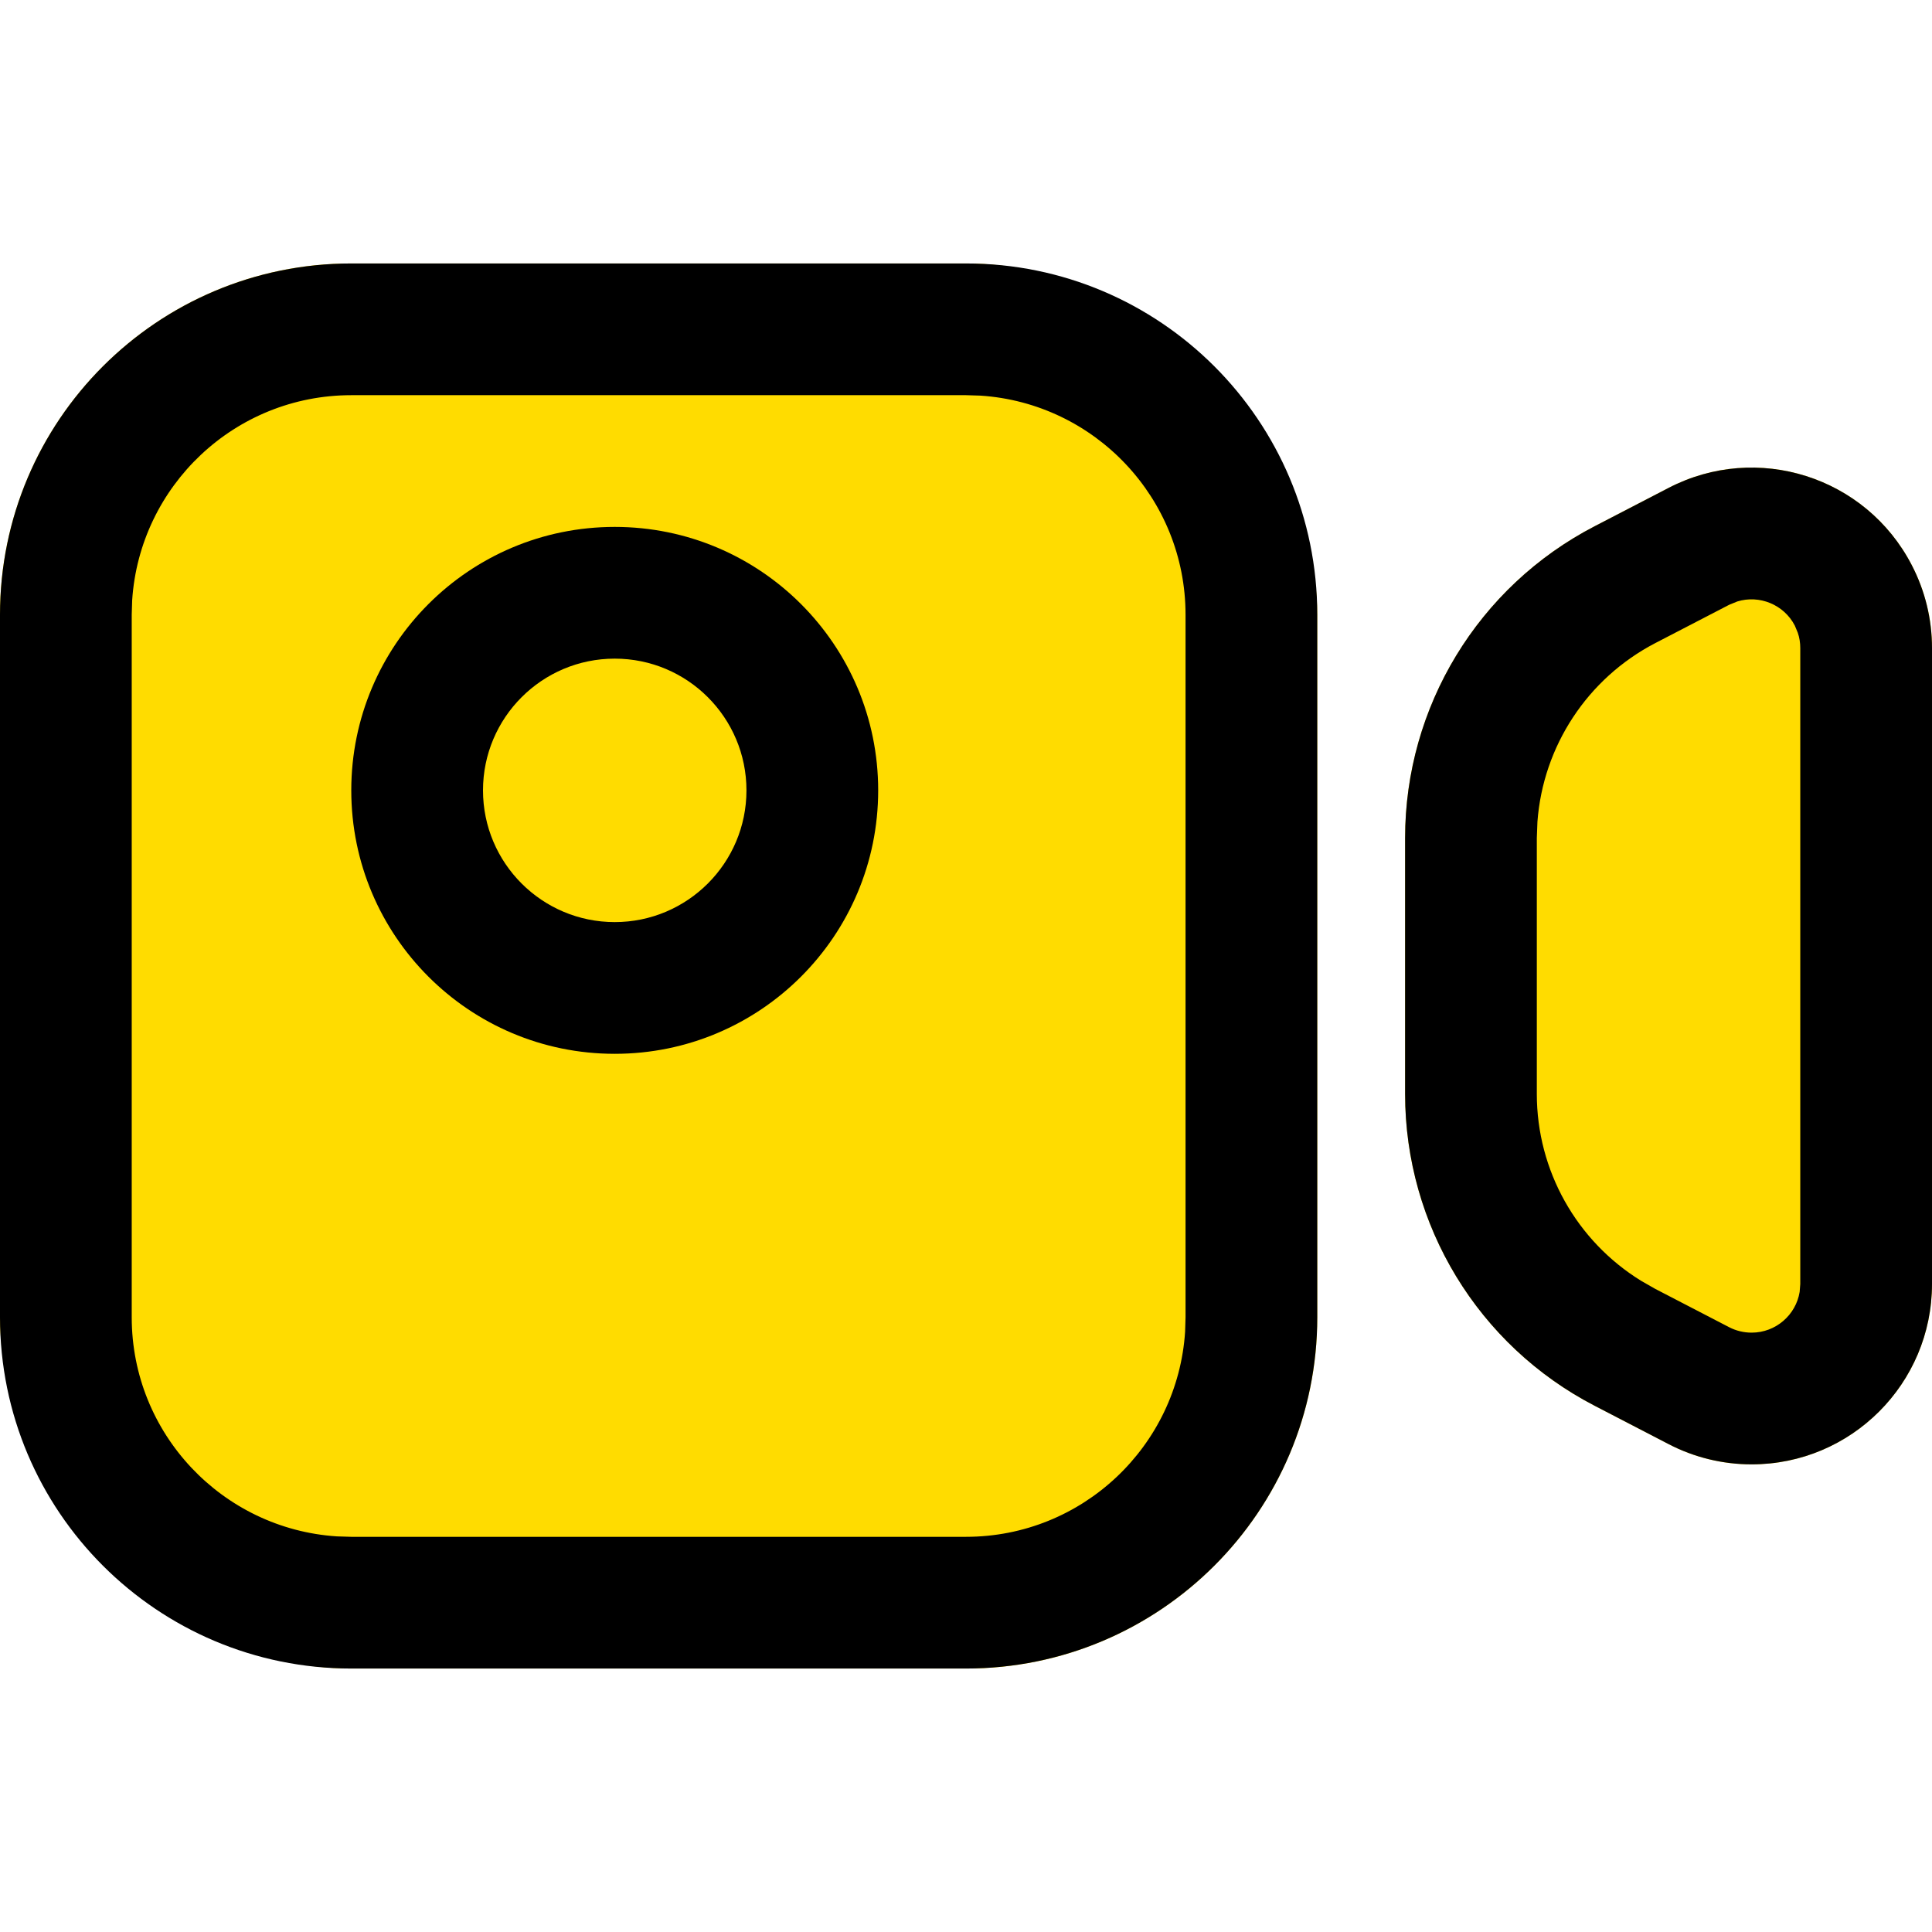 <?xml version="1.0" encoding="UTF-8"?>
<svg width="22px" height="22px" viewBox="0 0 22 22" version="1.1" xmlns="http://www.w3.org/2000/svg" xmlns:xlink="http://www.w3.org/1999/xlink">
    <title>B7657B05-B66A-4D2E-9CEF-C9C78C96571F</title>
    <g id="首頁" stroke="none" stroke-width="1" fill="none" fill-rule="evenodd">
        <g id="UI" transform="translate(-157, -211)">
            <g id="icon/footer/live/active" transform="translate(157, 211)">
                <rect id="Rectangle-Copy-6" fill="#FFDC00" x="0" y="3" width="15" height="16" rx="4"></rect>
                <path d="M18.159,5.992 L19,5.556 C20.007,5.033 21.247,5.426 21.769,6.434 C21.921,6.726 22,7.05 22,7.379 L22,14.621 C22,15.755 21.08,16.675 19.946,16.675 C19.617,16.675 19.292,16.596 19,16.444 L18.159,16.008 C16.832,15.321 16,13.951 16,12.457 L16,9.543 C16,8.049 16.832,6.679 18.159,5.992 Z" id="Rectangle-Copy-6" fill="#FFDC00"></path>
                <path d="M21.769,6.434 C21.921,6.726 22,7.05 22,7.379 L22,14.621 C22,15.755 21.08,16.675 19.946,16.675 C19.617,16.675 19.292,16.596 19,16.444 L18.159,16.008 C16.832,15.321 16,13.951 16,12.457 L16,9.543 C16,8.049 16.832,6.679 18.159,5.992 L19,5.556 C20.007,5.033 21.247,5.426 21.769,6.434 Z M20.438,7.124 C20.313,6.883 20.034,6.772 19.783,6.849 L19.69,6.887 L18.849,7.323 C18.076,7.725 17.571,8.497 17.507,9.357 L17.5,9.543 L17.5,12.457 C17.5,13.329 17.953,14.132 18.688,14.585 L18.849,14.677 L19.69,15.113 C19.769,15.154 19.857,15.175 19.946,15.175 C20.221,15.175 20.45,14.974 20.493,14.711 L20.5,14.621 L20.5,7.379 C20.5,7.32 20.491,7.261 20.472,7.206 L20.438,7.124 Z" id="Rectangle-Copy-6" fill="#000000" fill-rule="nonzero"></path>
                <circle id="Oval" fill="#FFDC00" cx="7" cy="9" r="3"></circle>
                <path d="M11,3 C13.209,3 15,4.791 15,7 L15,15 C15,17.209 13.209,19 11,19 L4,19 C1.791,19 0,17.209 0,15 L0,7 C0,4.791 1.791,3 4,3 L11,3 Z M11,4.5 L4,4.5 C2.675,4.5 1.59,5.532 1.505,6.836 L1.5,7 L1.5,15 C1.5,16.325 2.532,17.41 3.836,17.495 L4,17.5 L11,17.5 C12.325,17.5 13.41,16.468 13.495,15.164 L13.5,15 L13.5,7 C13.5,5.675 12.468,4.59 11.164,4.505 L11,4.5 Z" id="Rectangle-Copy-6" fill="#000000" fill-rule="nonzero"></path>
                <path d="M7,6 C8.657,6 10,7.343 10,9 C10,10.657 8.657,12 7,12 C5.343,12 4,10.657 4,9 C4,7.343 5.343,6 7,6 Z M7,7.5 C6.172,7.5 5.5,8.172 5.5,9 C5.5,9.828 6.172,10.5 7,10.5 C7.828,10.5 8.5,9.828 8.5,9 C8.5,8.172 7.828,7.5 7,7.5 Z" id="Oval" fill="#000000" fill-rule="nonzero"></path>
            </g>
        </g>
    </g>
</svg>
